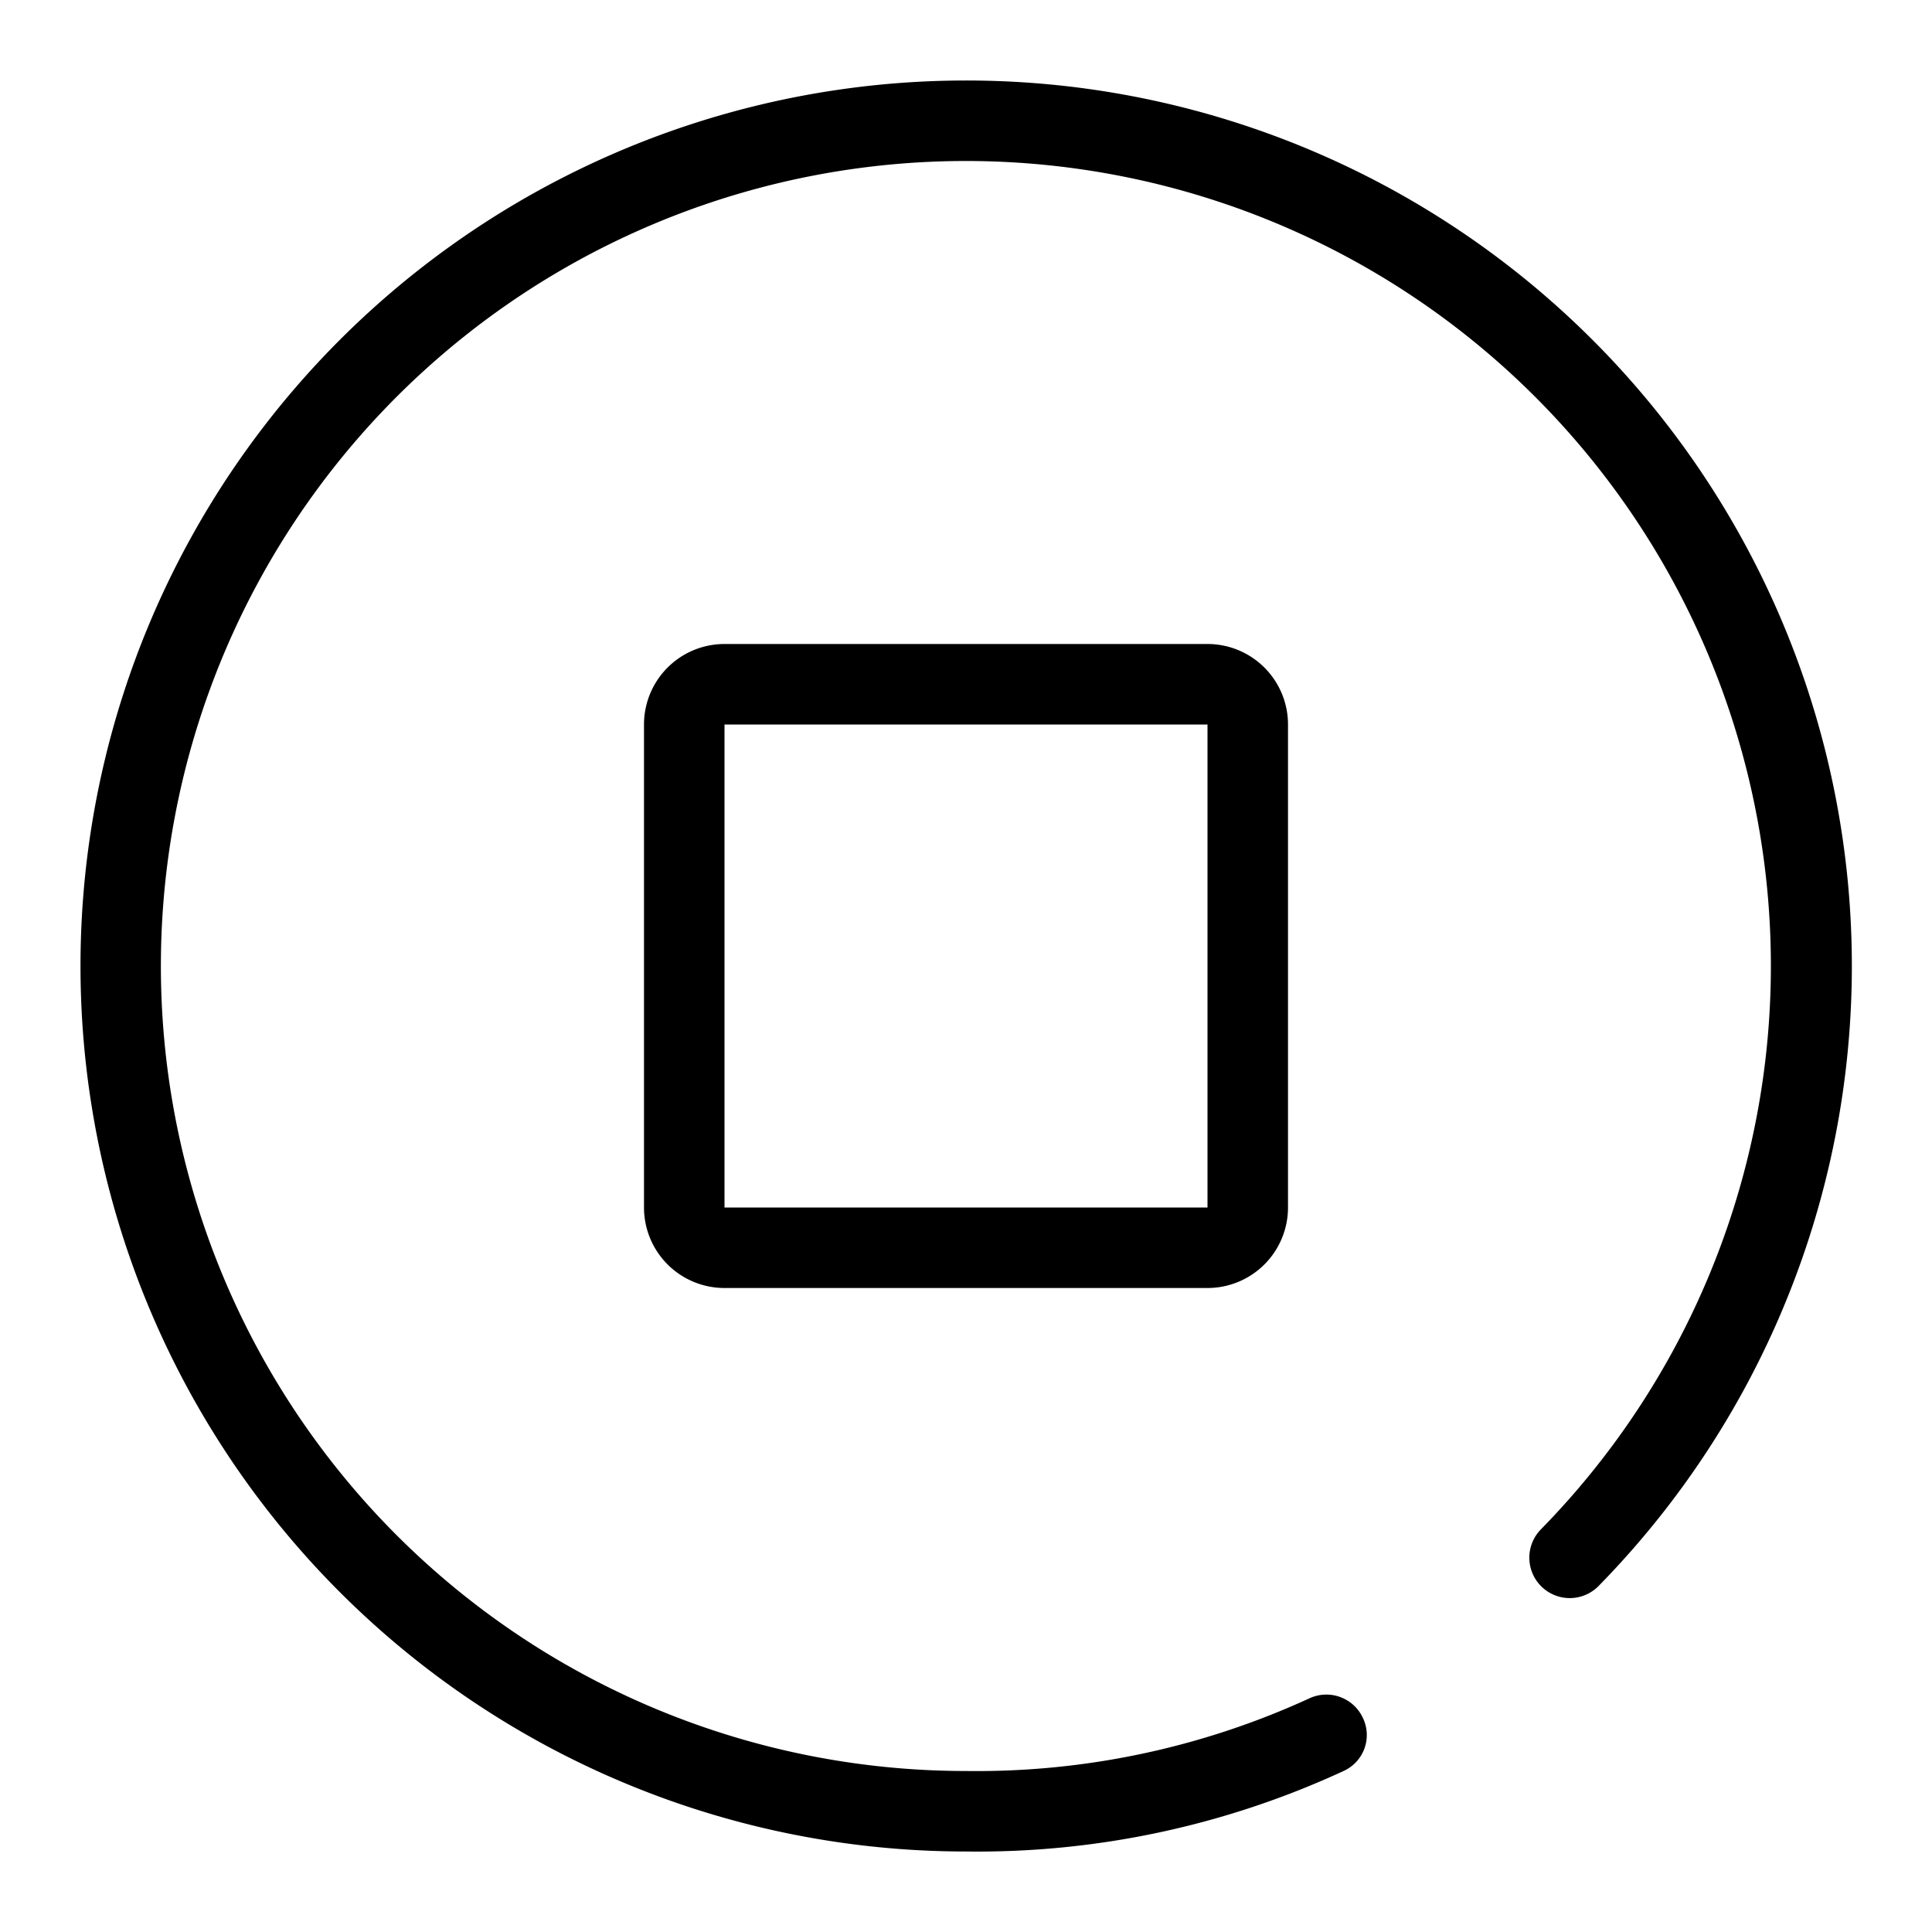 <svg id="STROKE" xmlns="http://www.w3.org/2000/svg" viewBox="0 0 24 24"><title>27</title><path d="M9,8A1,1,0,0,0,8,9v6a1,1,0,0,0,1,1h6a1,1,0,0,0,1-1V9a1,1,0,0,0-1-1Zm6,7.5V15H9V9h6v6h0Z"/><path d="M12,1a11,11,0,0,0,0,22A10.83,10.83,0,0,0,16.69,22a.49.49,0,0,0,.24-.66.5.5,0,0,0-.67-.24A9.9,9.9,0,0,1,12,22a10,10,0,1,1,7.14-3,.5.5,0,0,0,.72.7A11,11,0,0,0,12,1Z"/></svg>